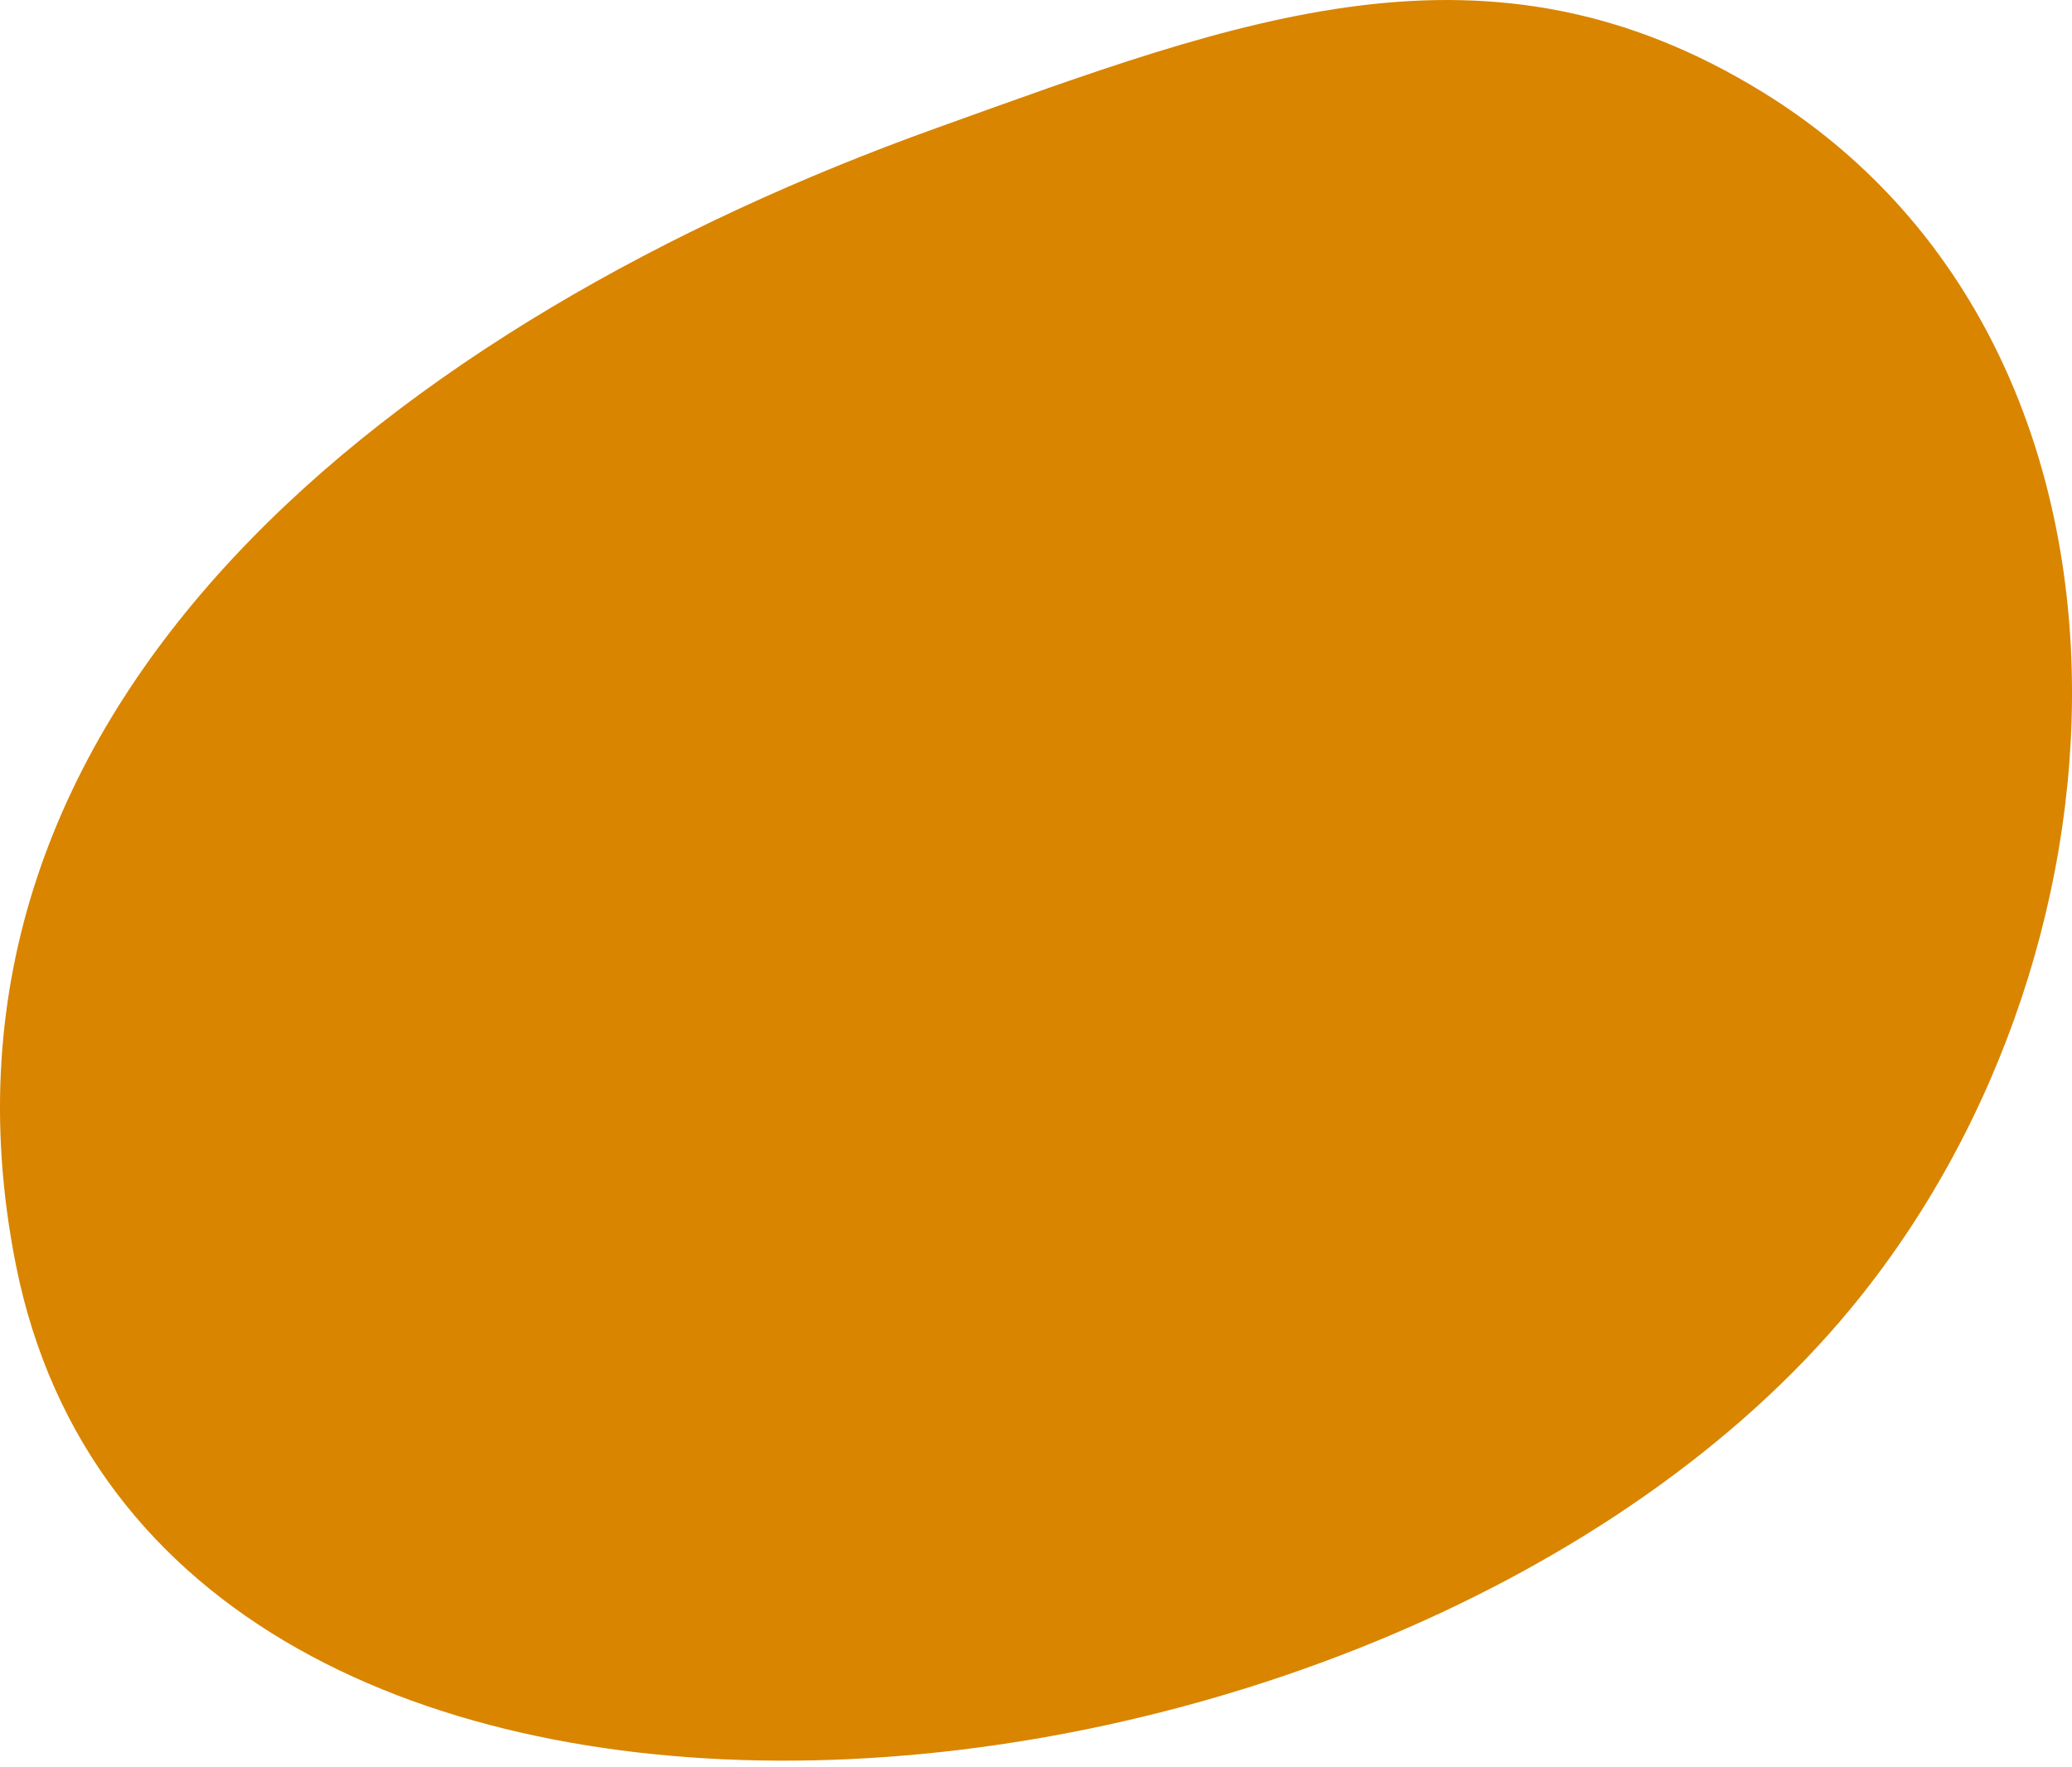 <svg width="34" height="29" viewBox="0 0 34 29" fill="none" xmlns="http://www.w3.org/2000/svg">
<path d="M15.358 2.104C20.359 0.308 24.41 -1.276 28.939 1.521C35.539 5.598 35.327 15.474 30.369 21.473C22.855 30.565 2.569 32.39 0.259 20.747C-1.57 11.525 6.582 5.255 15.358 2.104Z" fill="#D98500"/>
</svg>
